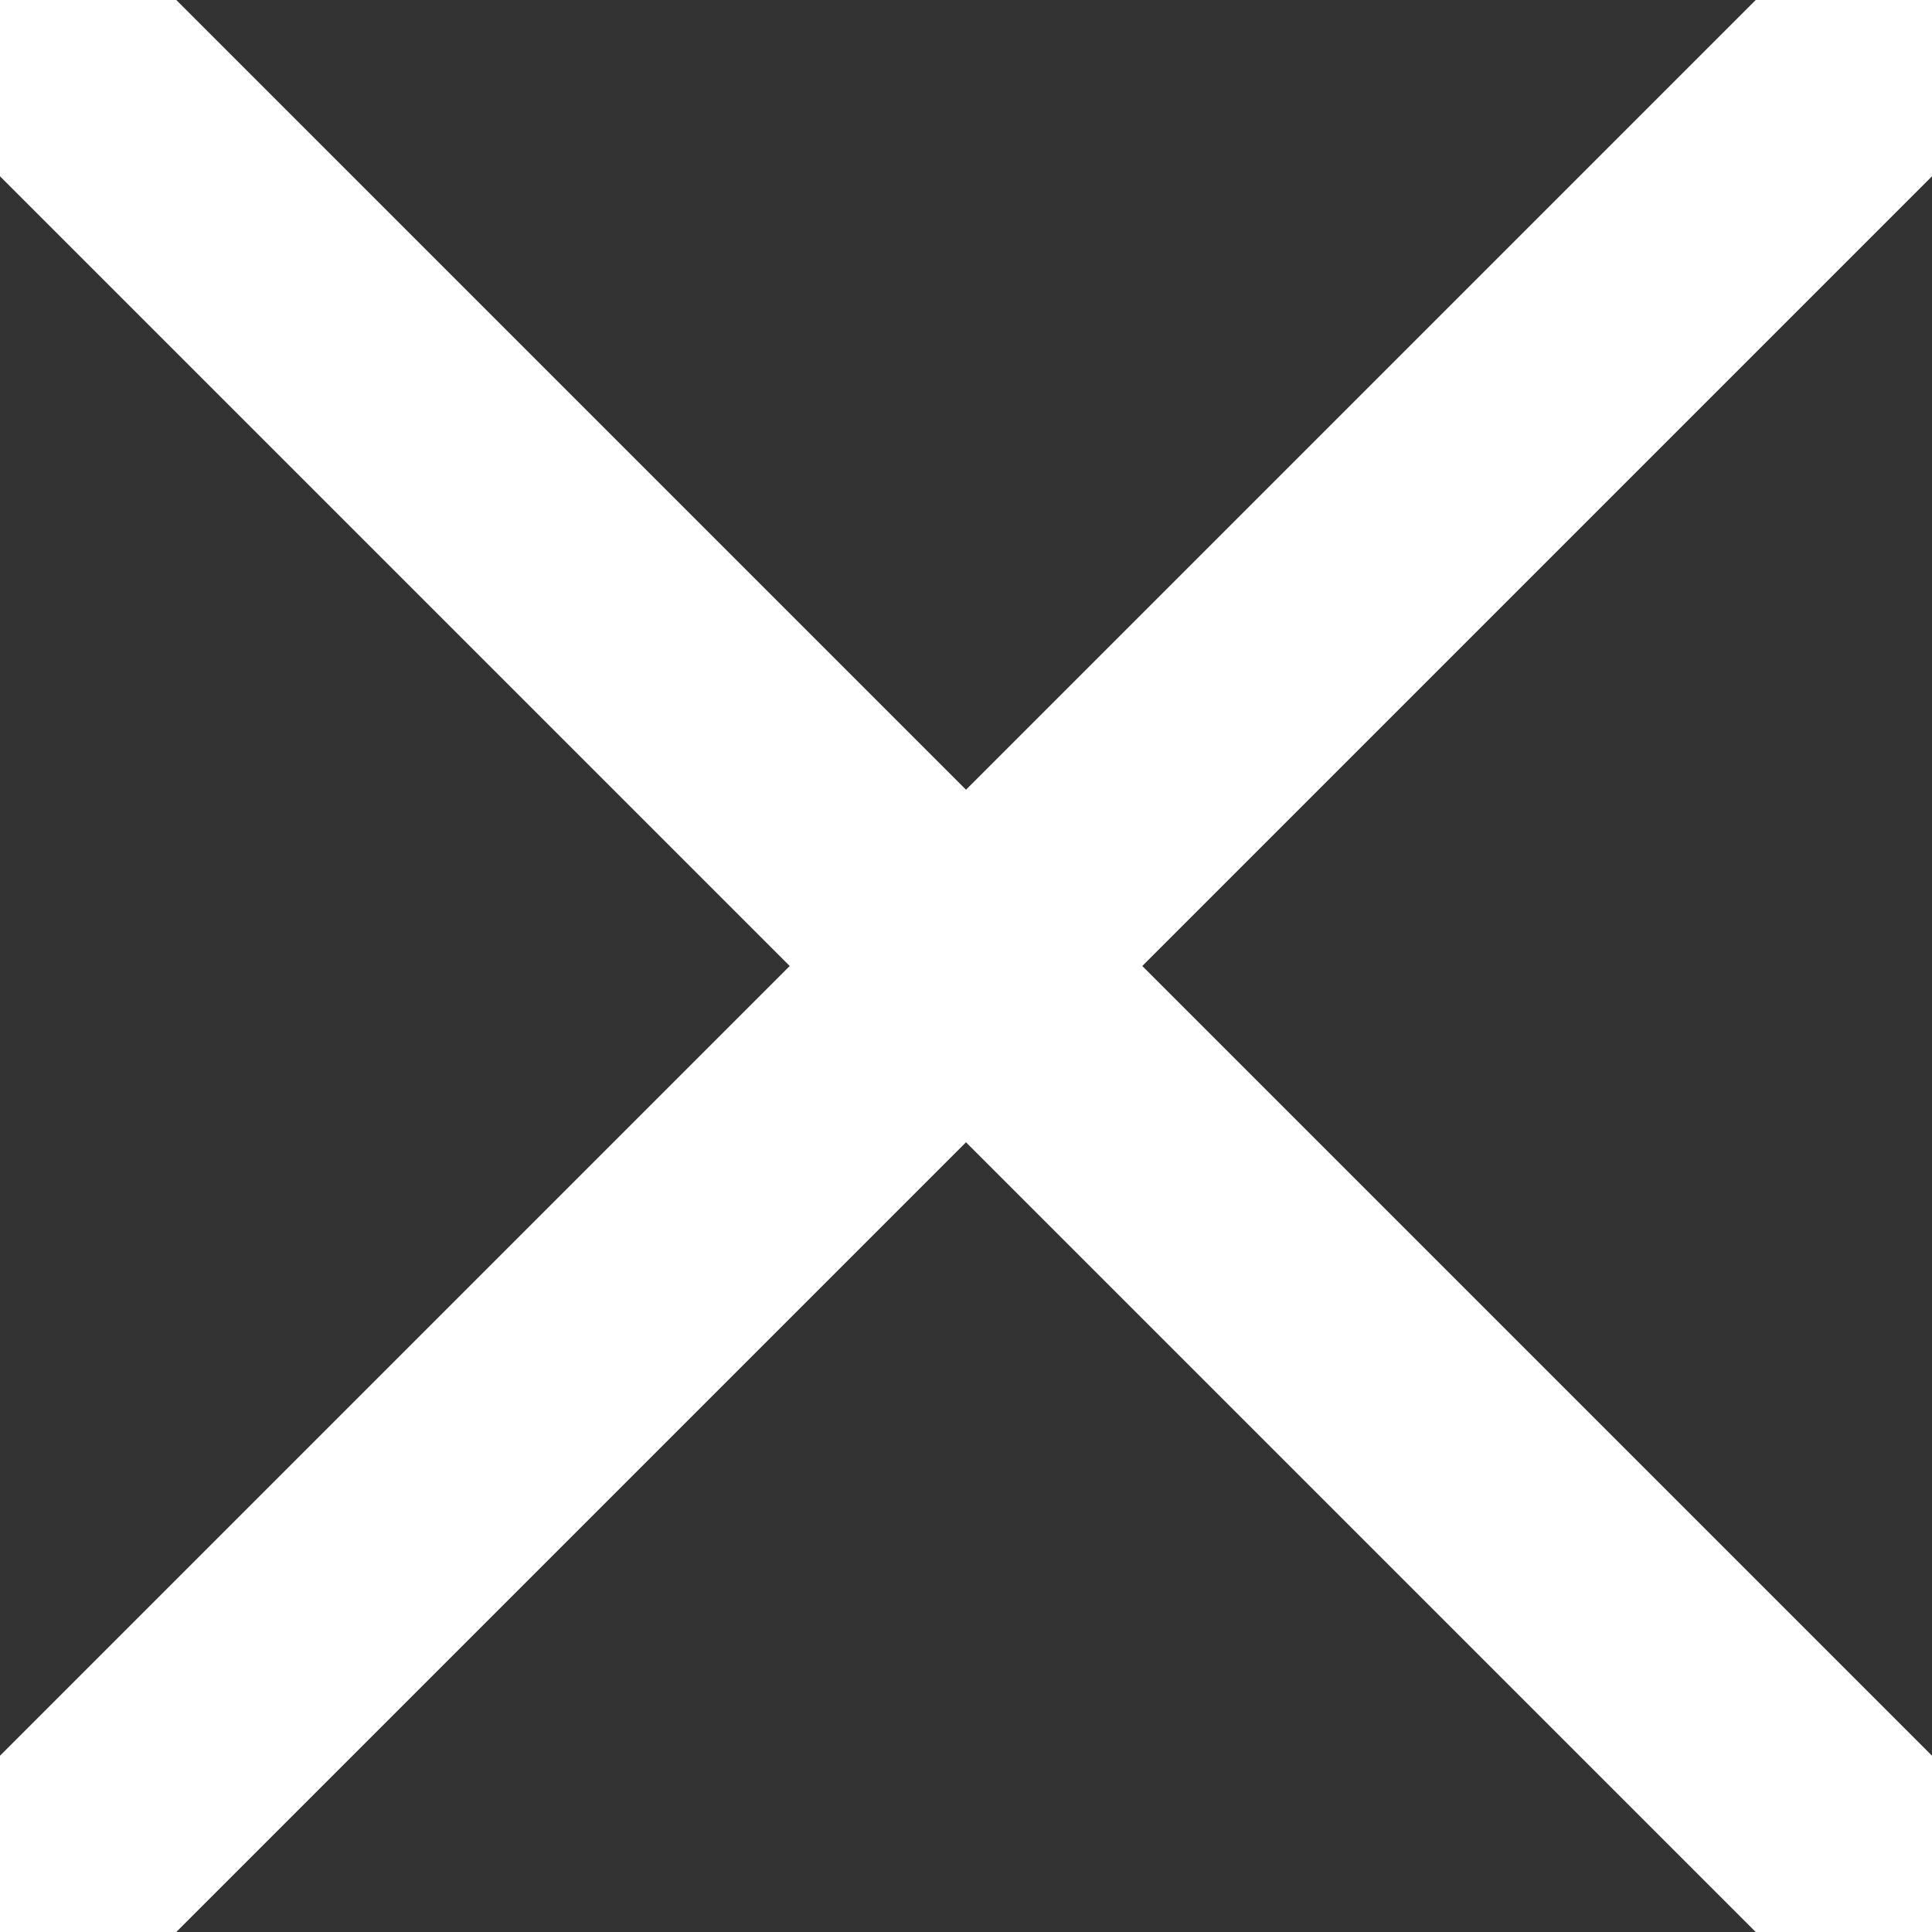 <svg width="31" height="31" viewBox="0 0 31 31" fill="none" xmlns="http://www.w3.org/2000/svg">
<rect x="0" y="0" width="31" height="31" fill="#333333" stroke="none"/>
<path d="M30,1L1,30" stroke="white" stroke-width="4" stroke-linecap="round" stroke-linejoin="round"/>
<path d="M1,1L30,30" stroke="white" stroke-width="4" stroke-linecap="round" stroke-linejoin="round"/>
</svg>

